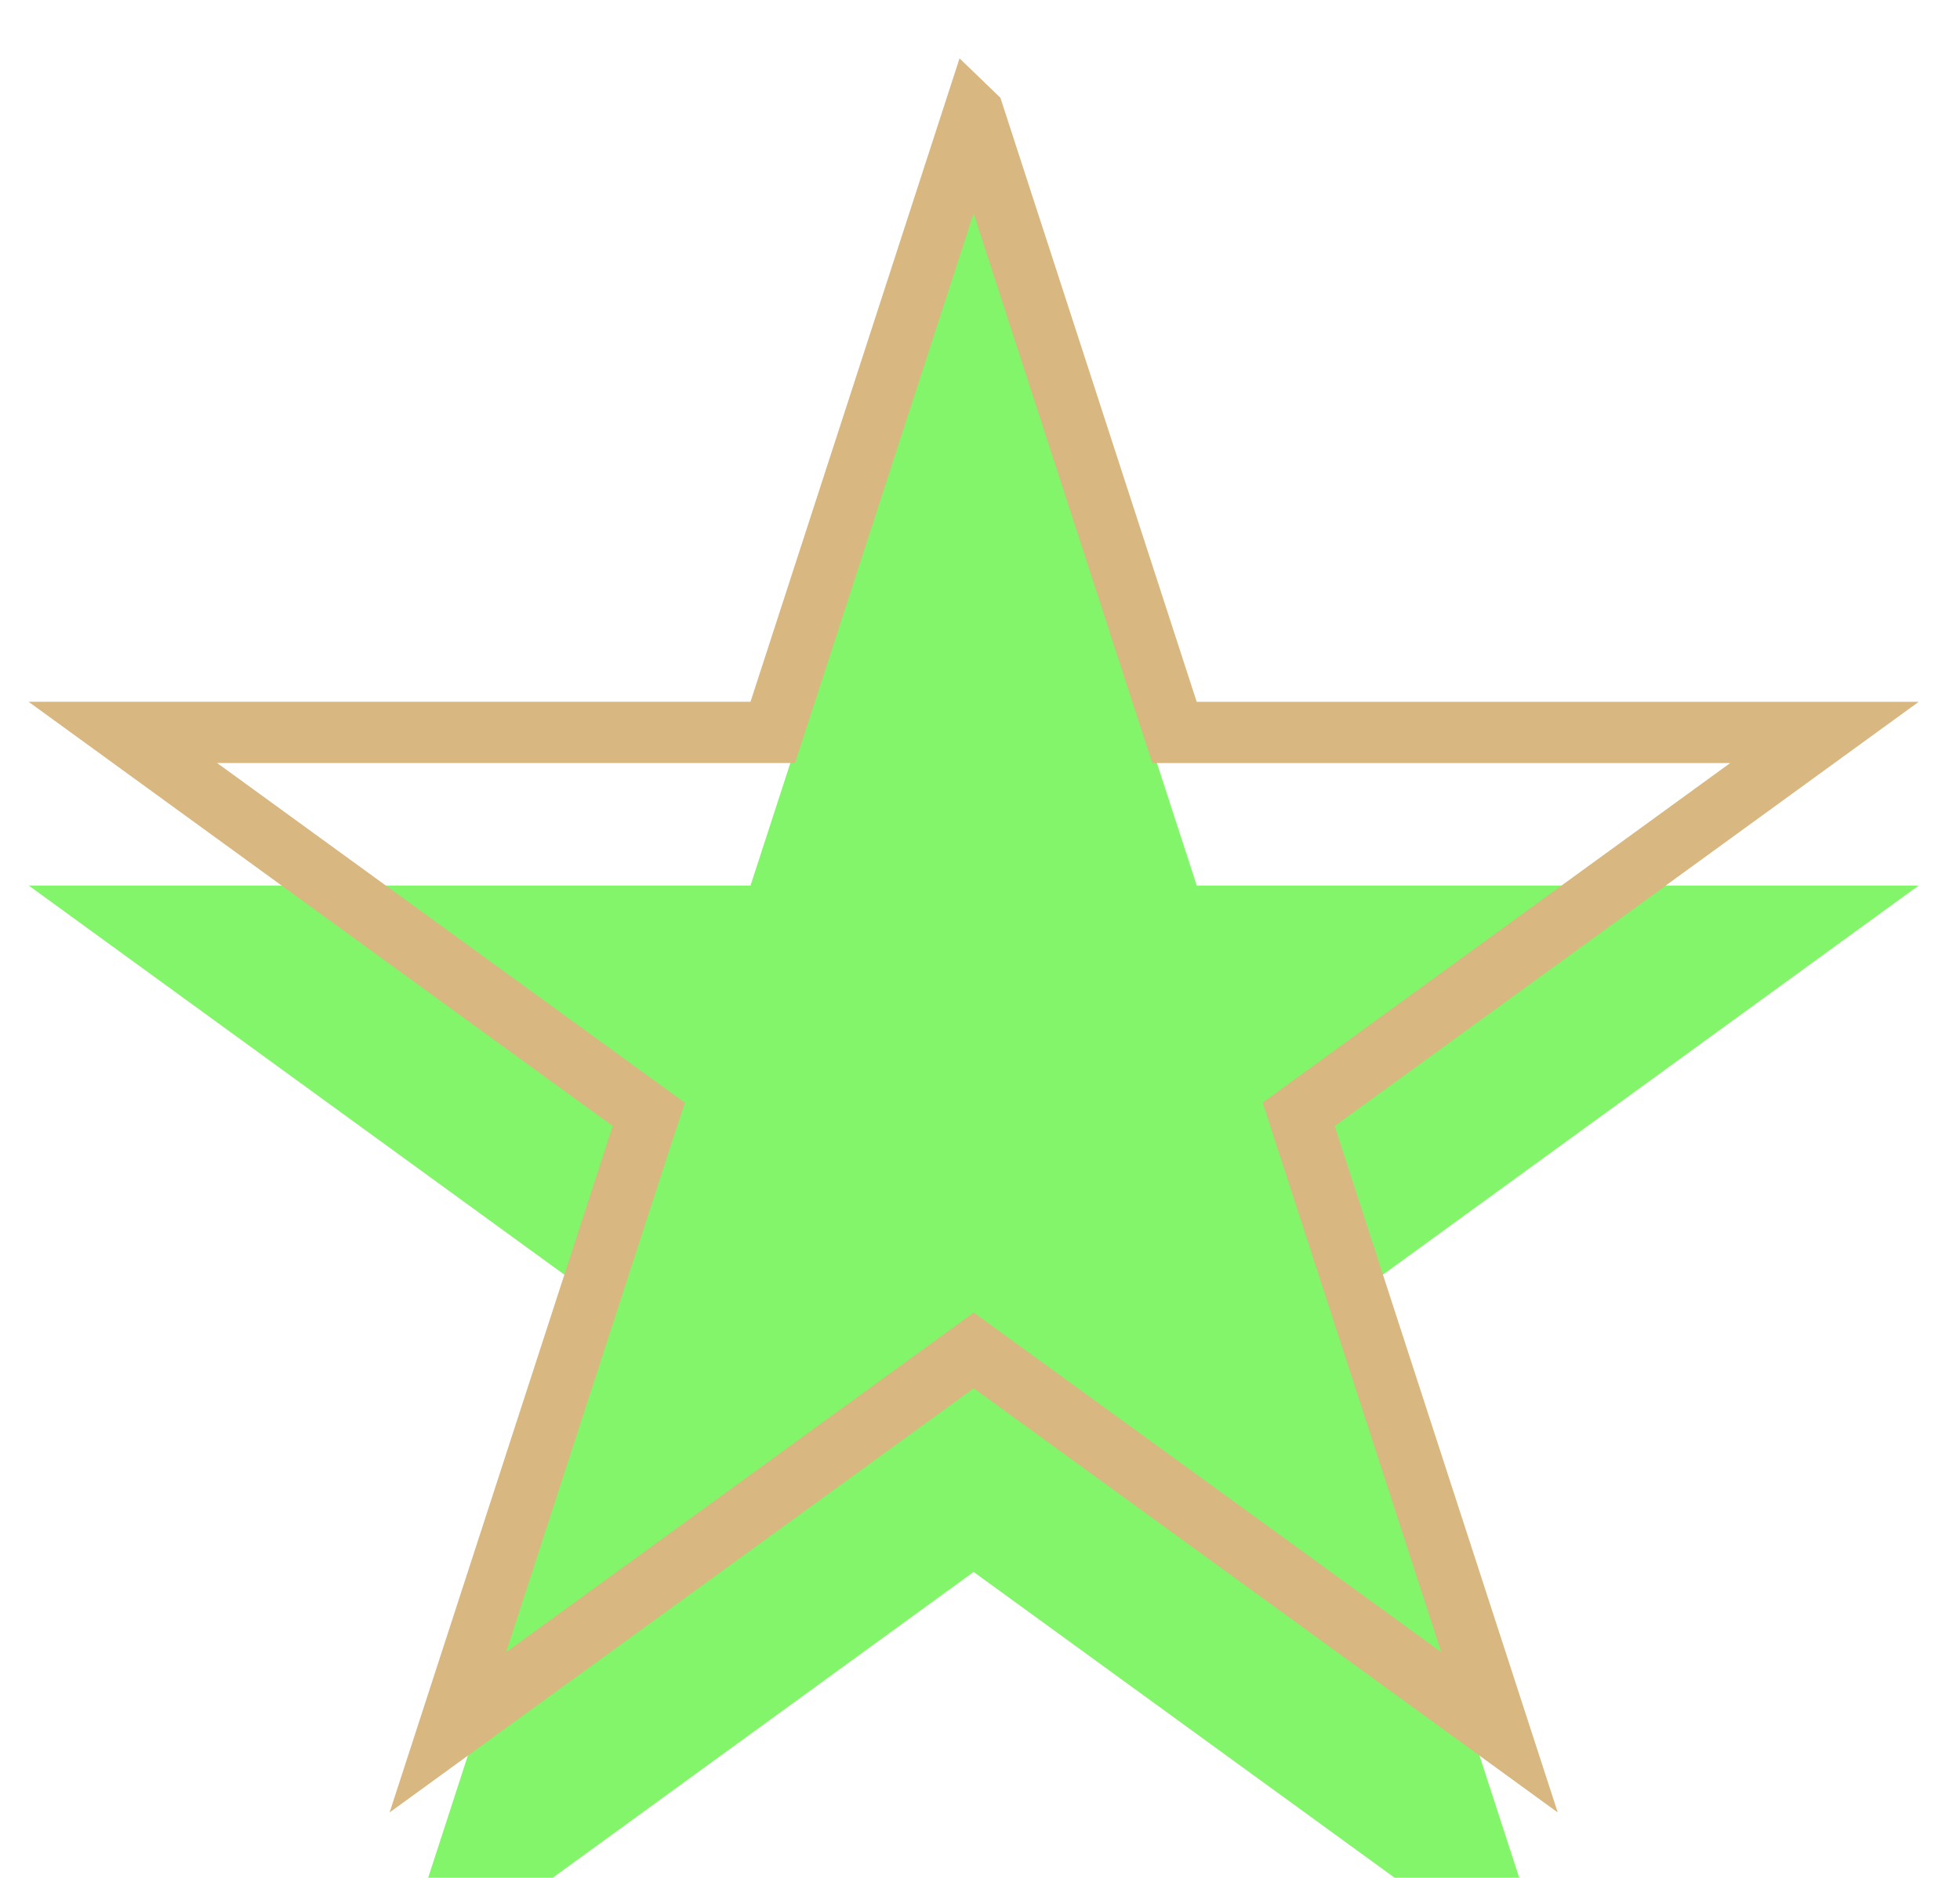 <svg width="24" height="23" viewBox="0 0 24 23" fill="none" xmlns="http://www.w3.org/2000/svg"><g filter="url(#a)"><path d="m11.922.189 2.732 8.407h8.84l-7.152 5.196 2.732 8.407-7.152-5.196-7.15 5.196 2.73-8.407-7.15-5.196H9.19L11.922.189Z" fill="#83F56A"/></g><path d="m11.922 1.402 2.375 7.31.085.259h7.958l-6.218 4.517-.22.16.084.26 2.375 7.309-6.218-4.517-.22-.16-.22.16-6.219 4.517 2.375-7.31.085-.258-.22-.16-6.22-4.519h7.958l.085-.26 2.374-7.309Z" stroke="#D8B780" stroke-width=".75"/><defs><filter id="a" x=".351" y=".189" width="23.142" height="24.26" filterUnits="userSpaceOnUse" color-interpolation-filters="sRGB"><feFlood flood-opacity="0" result="BackgroundImageFix"/><feBlend in="SourceGraphic" in2="BackgroundImageFix" result="shape"/><feColorMatrix in="SourceAlpha" values="0 0 0 0 0 0 0 0 0 0 0 0 0 0 0 0 0 0 127 0" result="hardAlpha"/><feOffset dy="2.25"/><feGaussianBlur stdDeviation="1.125"/><feComposite in2="hardAlpha" operator="arithmetic" k2="-1" k3="1"/><feColorMatrix values="0 0 0 0 1 0 0 0 0 1 0 0 0 0 1 0 0 0 0.3 0"/><feBlend in2="shape" result="effect1_innerShadow_347_3257"/></filter></defs></svg>